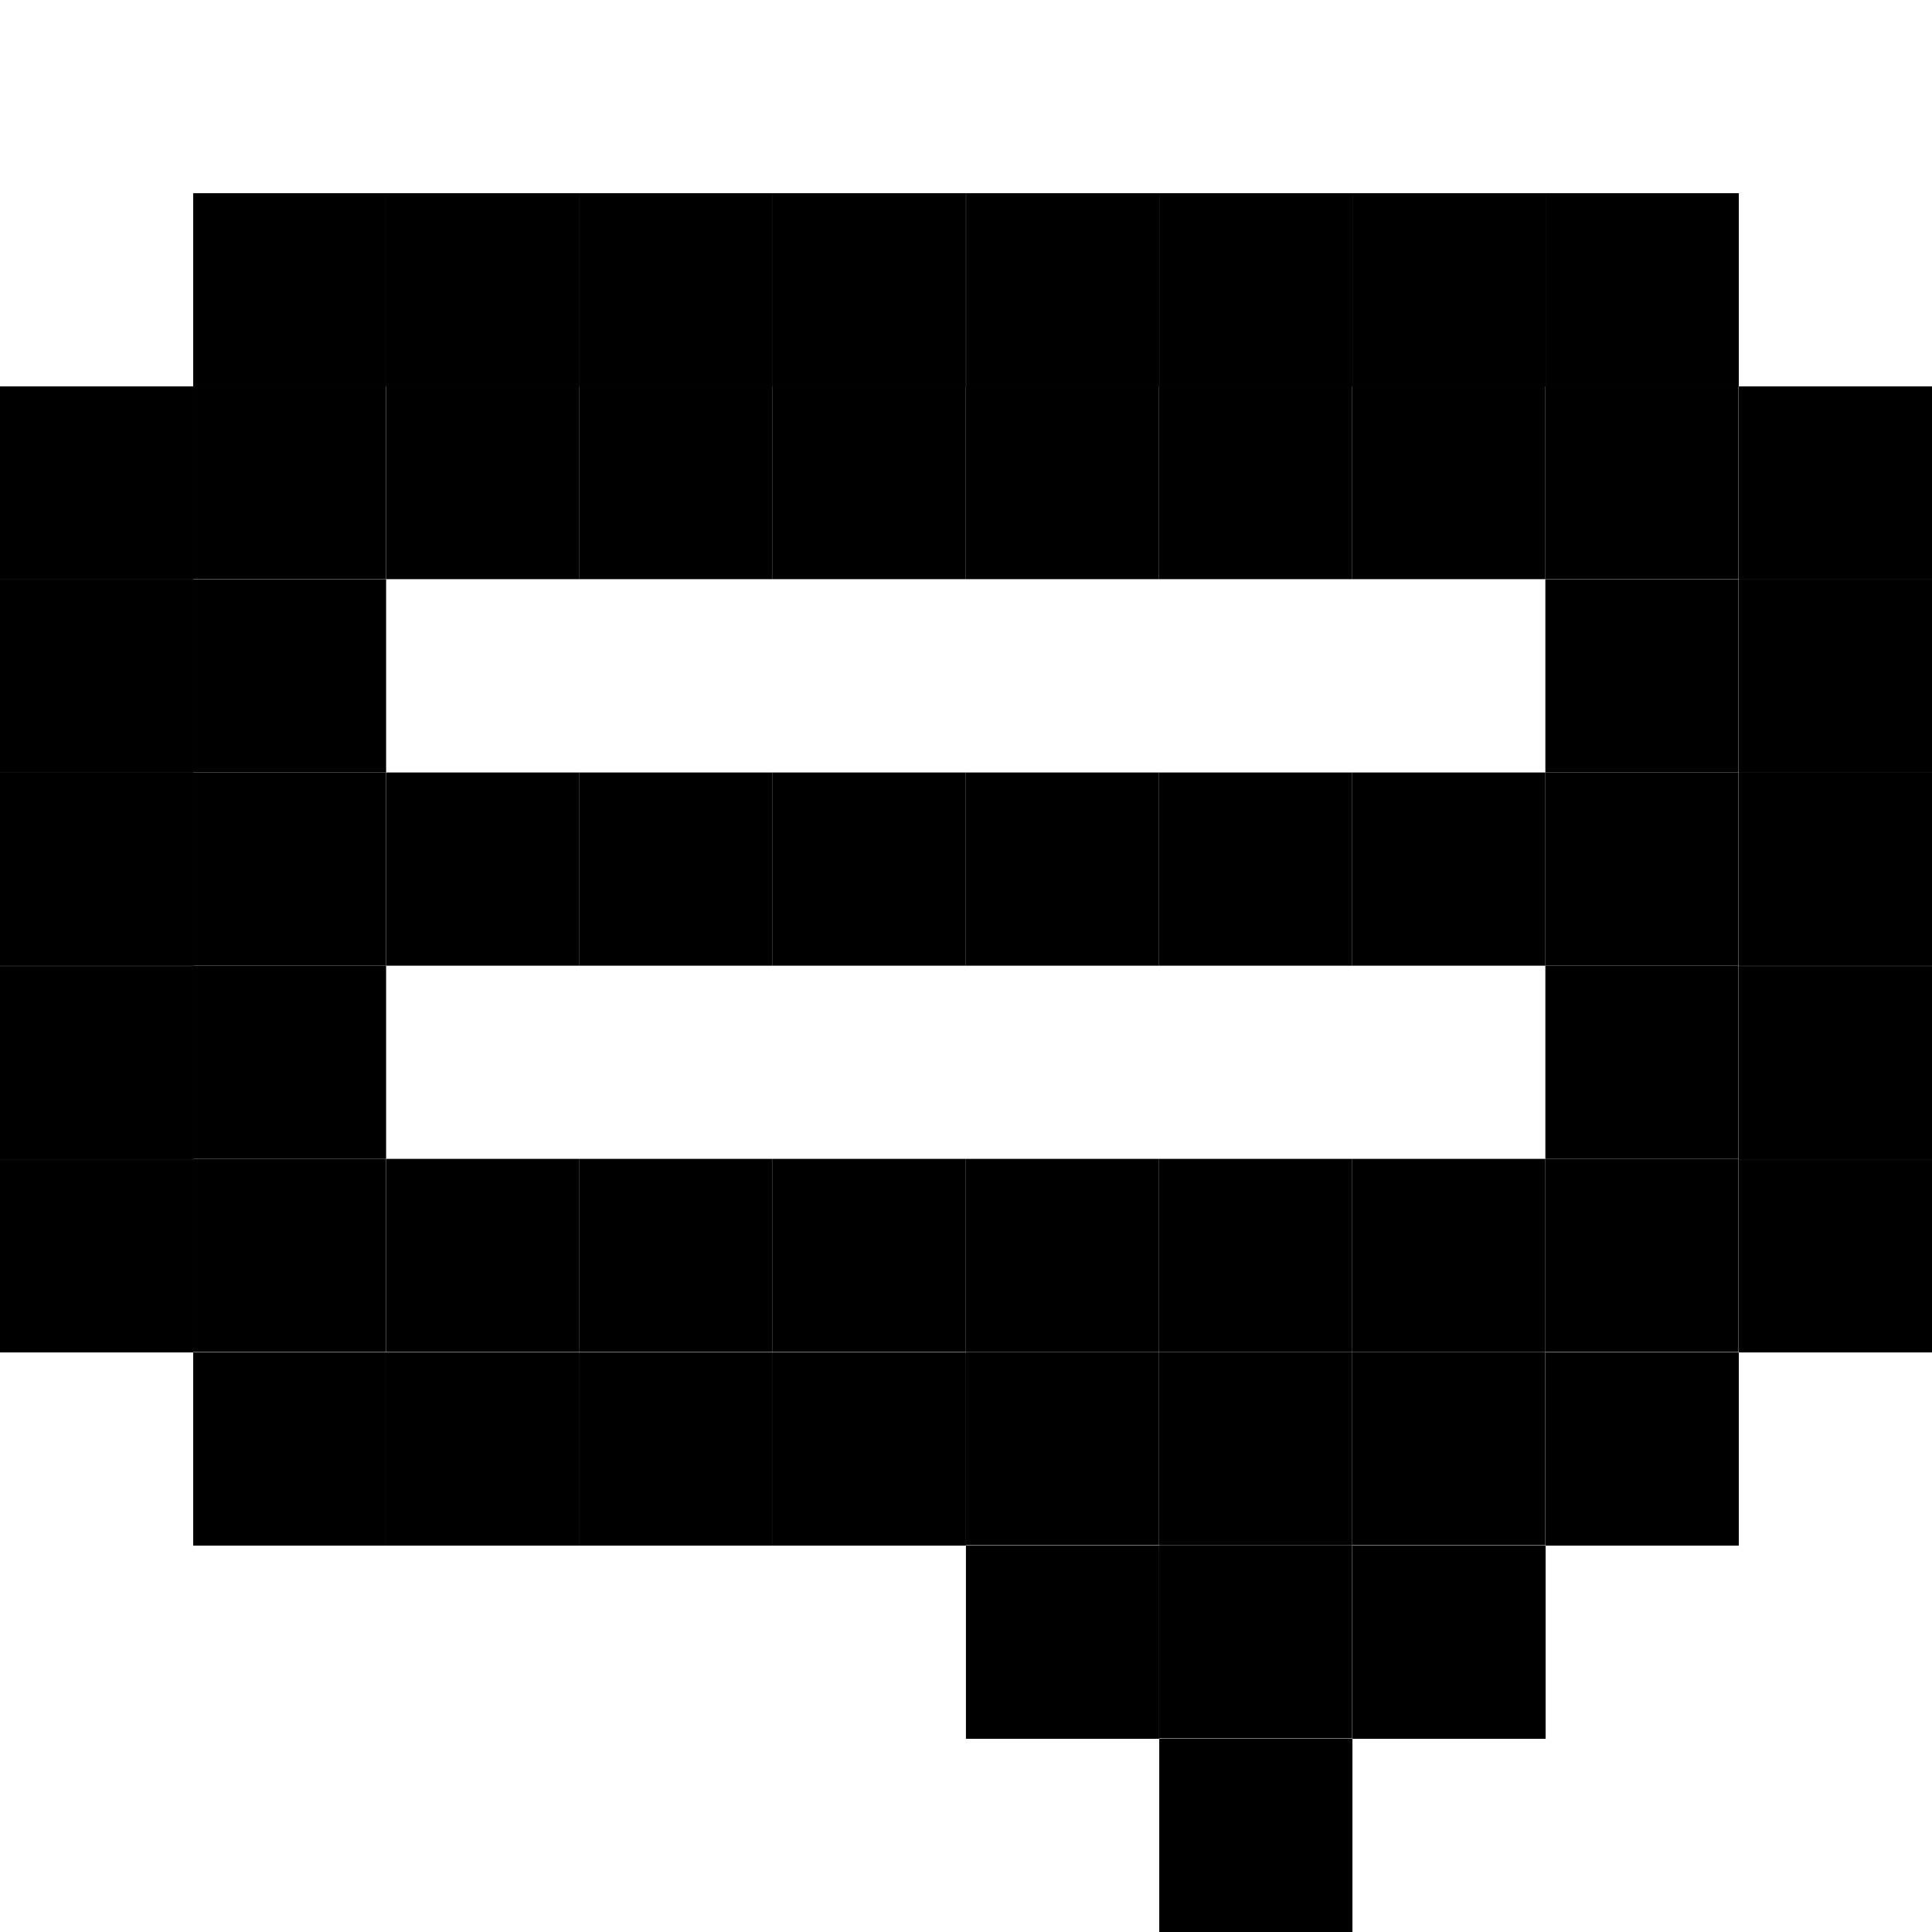 <svg id="Space" xmlns="http://www.w3.org/2000/svg" viewBox="0 0 150.01 150.01"><defs><style>.cls-1{fill:currentColor;}</style></defs><title>icon_</title><rect class="cls-1" x="105.01" y="120.01" width="15" height="15"/><rect class="cls-1" x="90.01" y="135.01" width="15" height="15"/><rect class="cls-1" x="120.01" y="105.01" width="15" height="15"/><rect class="cls-1" x="135.01" y="90.01" width="15" height="15"/><rect class="cls-1" x="135.01" y="75.01" width="15" height="15"/><rect class="cls-1" x="119.99" y="89.98" width="15" height="15"/><rect class="cls-1" x="135.01" y="60" width="15" height="15"/><rect class="cls-1" x="135.01" y="45" width="15" height="15"/><rect class="cls-1" x="119.99" y="44.98" width="15" height="15"/><rect class="cls-1" x="135.01" y="30" width="15" height="15"/><rect class="cls-1" x="120.01" y="15" width="15" height="15"/><rect class="cls-1" x="90.01" y="15" width="15" height="15"/><rect class="cls-1" x="75.01" y="15" width="15" height="15"/><rect class="cls-1" x="60" y="15" width="15" height="15"/><rect class="cls-1" x="45" y="15" width="15" height="15"/><rect class="cls-1" x="30" y="15" width="15" height="15"/><rect class="cls-1" x="15" y="15" width="15" height="15"/><rect class="cls-1" y="30" width="15" height="15"/><rect class="cls-1" y="45" width="15" height="15"/><rect class="cls-1" x="14.98" y="44.98" width="15" height="15"/><rect class="cls-1" y="60" width="15" height="15"/><rect class="cls-1" y="75.01" width="15" height="15"/><rect class="cls-1" x="14.98" y="74.98" width="15" height="15"/><rect class="cls-1" y="90.01" width="15" height="15"/><rect class="cls-1" x="15" y="105.01" width="15" height="15"/><rect class="cls-1" x="30" y="105.01" width="15" height="15"/><rect class="cls-1" x="45" y="105.01" width="15" height="15"/><rect class="cls-1" x="60" y="105.01" width="15" height="15"/><rect class="cls-1" x="105.01" y="15" width="15" height="15"/><rect class="cls-1" x="119.99" y="29.97" width="15" height="15"/><rect class="cls-1" x="89.99" y="29.97" width="15" height="15"/><rect class="cls-1" x="74.99" y="29.97" width="15" height="15"/><rect class="cls-1" x="59.99" y="29.97" width="15" height="15"/><rect class="cls-1" x="44.99" y="29.97" width="15" height="15"/><rect class="cls-1" x="29.99" y="29.97" width="15" height="15"/><rect class="cls-1" x="14.98" y="29.97" width="15" height="15"/><rect class="cls-1" x="104.99" y="29.97" width="15" height="15"/><rect class="cls-1" x="119.99" y="59.98" width="15" height="15"/><rect class="cls-1" x="89.99" y="59.98" width="15" height="15"/><rect class="cls-1" x="74.99" y="59.98" width="15" height="15"/><rect class="cls-1" x="59.99" y="59.98" width="15" height="15"/><rect class="cls-1" x="44.99" y="59.98" width="15" height="15"/><rect class="cls-1" x="29.99" y="59.98" width="15" height="15"/><rect class="cls-1" x="14.98" y="59.98" width="15" height="15"/><rect class="cls-1" x="104.99" y="59.98" width="15" height="15"/><rect class="cls-1" x="119.99" y="74.98" width="15" height="15"/><rect class="cls-1" x="89.99" y="89.98" width="15" height="15"/><rect class="cls-1" x="74.99" y="89.98" width="15" height="15"/><rect class="cls-1" x="59.99" y="89.98" width="15" height="15"/><rect class="cls-1" x="44.99" y="89.98" width="15" height="15"/><rect class="cls-1" x="29.99" y="89.98" width="15" height="15"/><rect class="cls-1" x="14.98" y="89.98" width="15" height="15"/><rect class="cls-1" x="104.99" y="89.98" width="15" height="15"/><rect class="cls-1" x="89.99" y="104.98" width="15" height="15"/><rect class="cls-1" x="89.99" y="119.98" width="15" height="15"/><rect class="cls-1" x="74.99" y="104.98" width="15" height="15"/><rect class="cls-1" x="104.99" y="104.98" width="15" height="15"/><rect class="cls-1" x="75" y="120.01" width="15" height="15"/></svg>